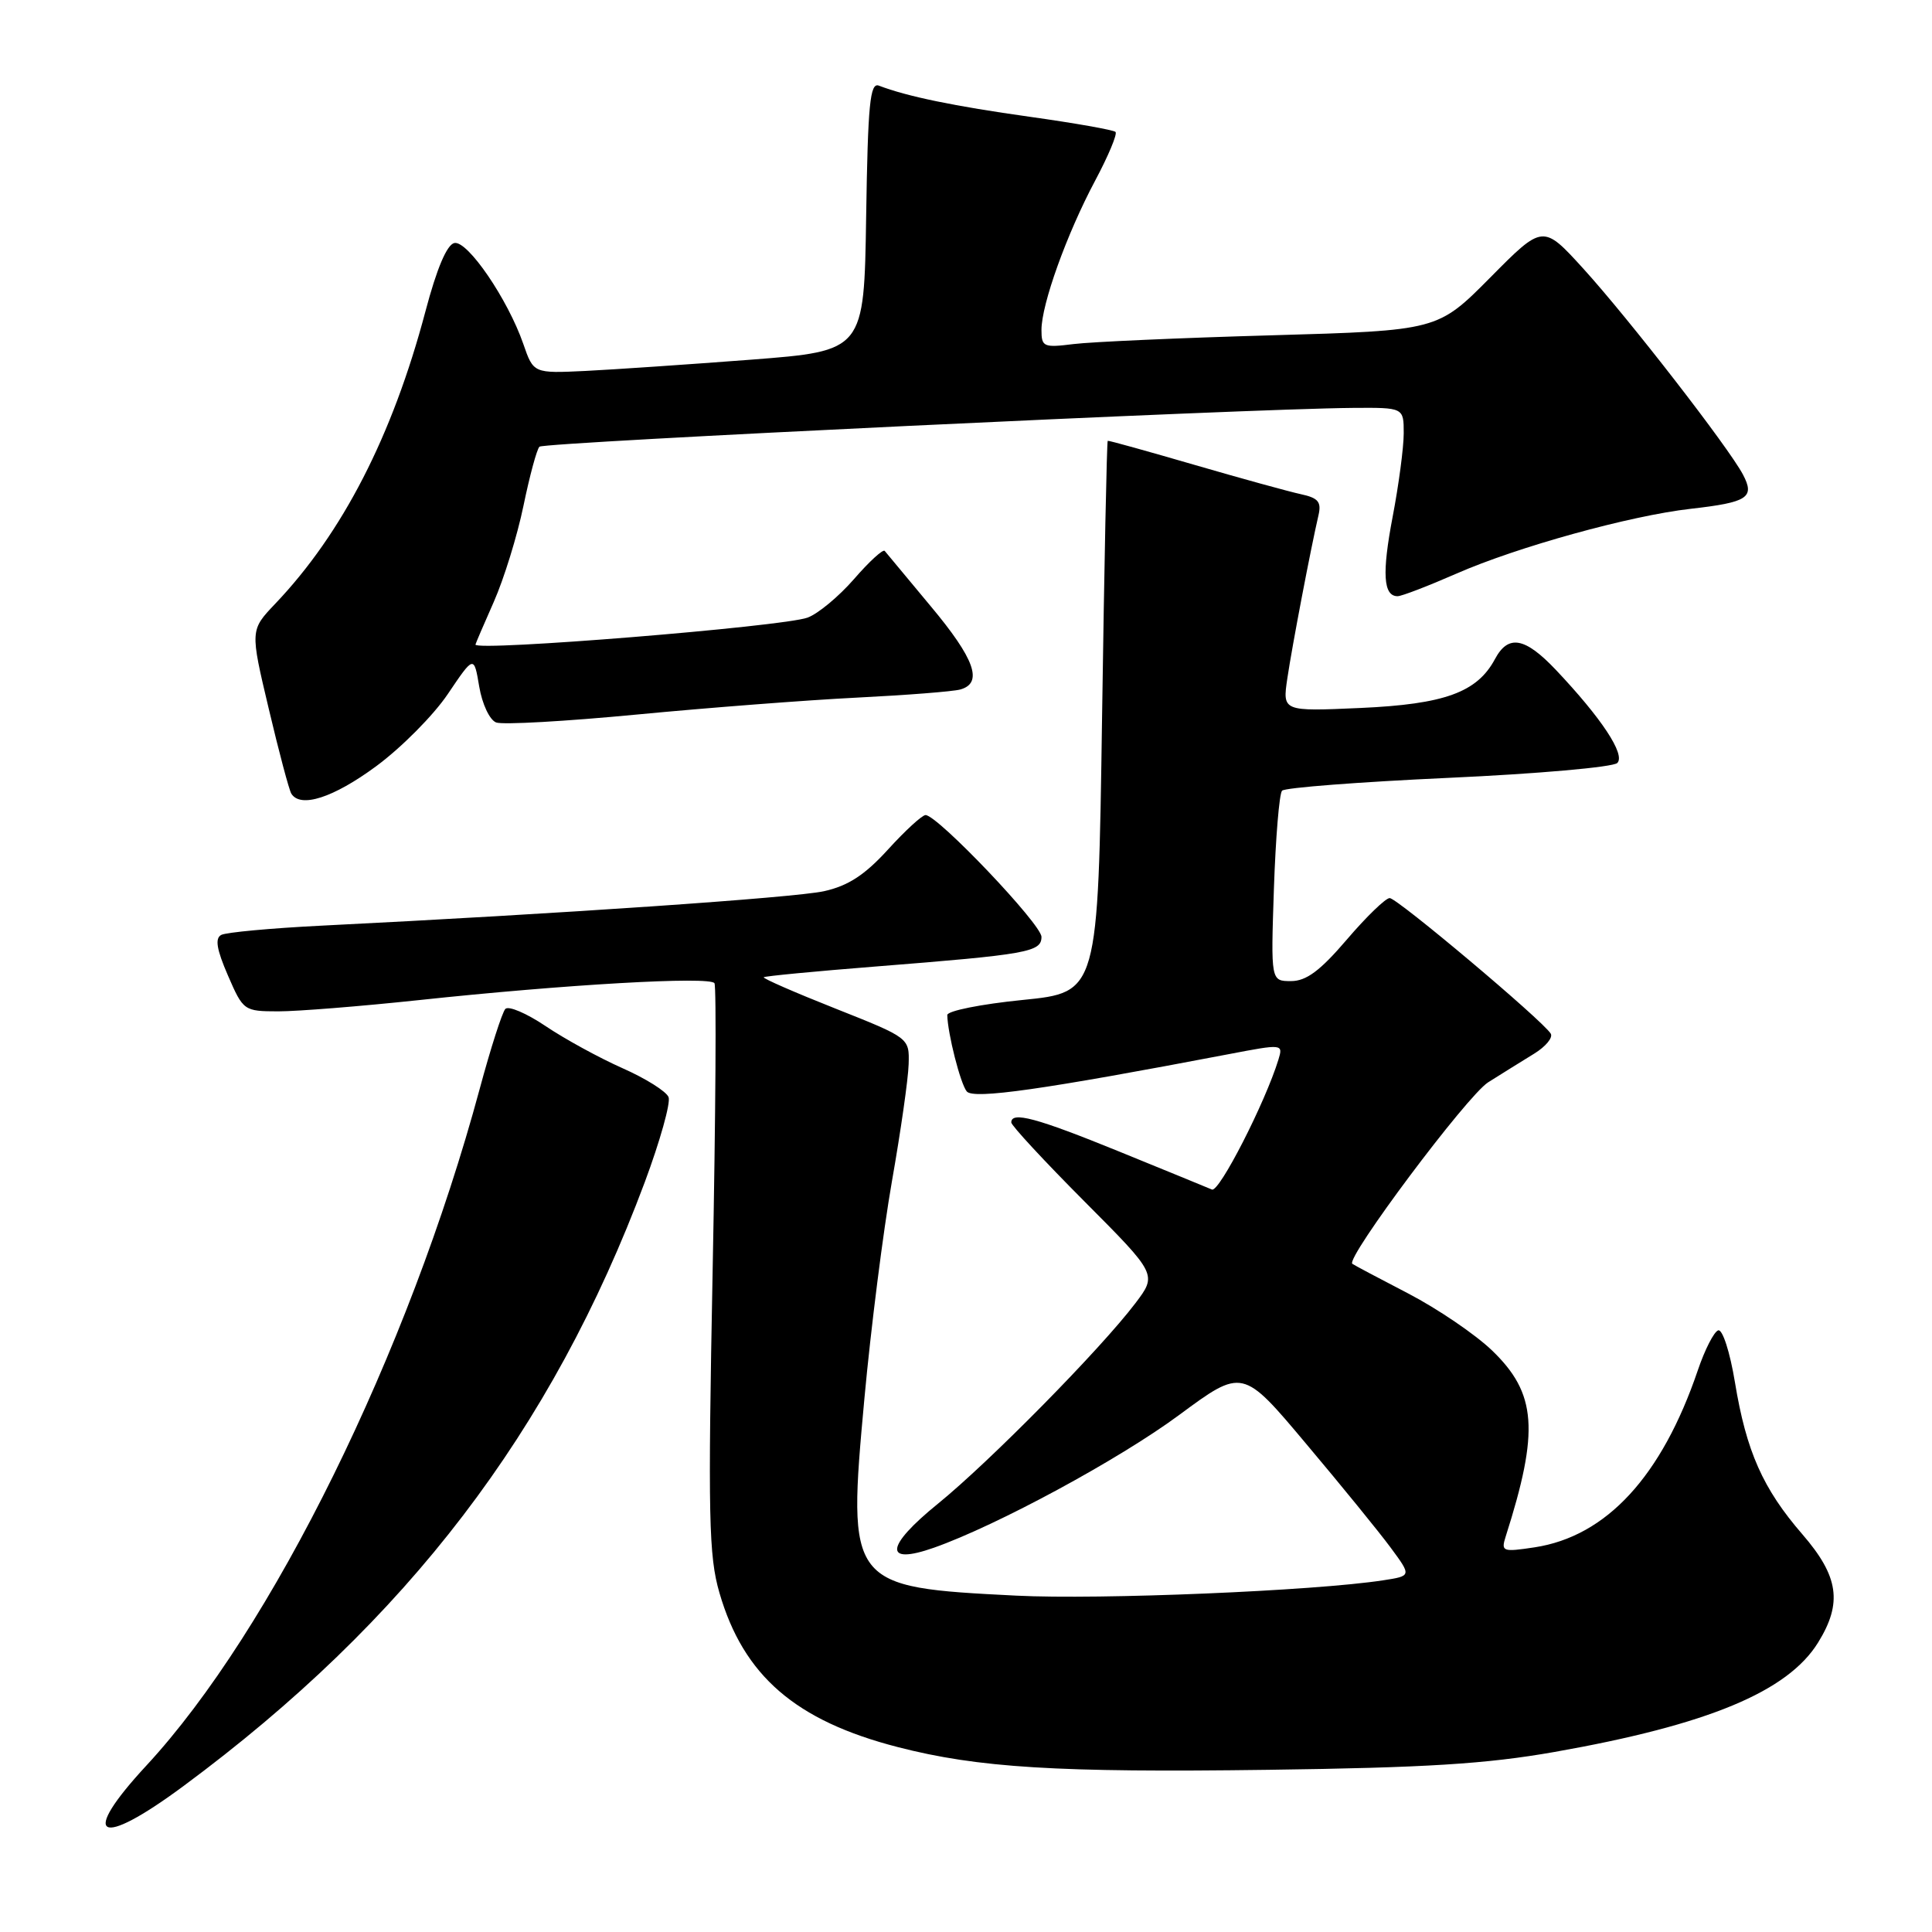 <?xml version="1.0" encoding="UTF-8" standalone="no"?>
<!DOCTYPE svg PUBLIC "-//W3C//DTD SVG 1.1//EN" "http://www.w3.org/Graphics/SVG/1.1/DTD/svg11.dtd" >
<svg xmlns="http://www.w3.org/2000/svg" xmlns:xlink="http://www.w3.org/1999/xlink" version="1.1" viewBox="0 0 256 256">
 <g >
 <path fill="currentColor"
d=" M 24.30 236.67 C 53.96 214.72 73.10 189.66 85.44 156.63 C 87.46 151.20 88.88 146.14 88.59 145.38 C 88.30 144.62 85.54 142.89 82.46 141.53 C 79.38 140.16 74.81 137.66 72.29 135.96 C 69.78 134.27 67.38 133.24 66.96 133.69 C 66.54 134.14 65.01 138.91 63.56 144.29 C 54.13 179.23 36.04 215.96 19.41 233.93 C 10.44 243.61 13.00 245.04 24.30 236.67 Z  M 206.00 232.14 C 226.28 228.56 236.88 224.16 240.91 217.64 C 244.16 212.39 243.64 208.87 238.83 203.31 C 233.59 197.26 231.40 192.33 229.89 183.17 C 229.23 179.15 228.24 176.09 227.67 176.28 C 227.11 176.46 225.89 178.85 224.97 181.57 C 220.19 195.63 212.86 203.58 203.34 205.03 C 199.09 205.67 198.88 205.59 199.51 203.60 C 203.99 189.56 203.62 184.63 197.69 178.93 C 195.48 176.81 190.49 173.42 186.59 171.39 C 182.69 169.37 179.36 167.60 179.19 167.46 C 178.27 166.73 194.40 145.17 197.19 143.41 C 199.01 142.26 201.75 140.56 203.28 139.62 C 204.81 138.68 205.80 137.49 205.48 136.96 C 204.40 135.21 185.14 119.00 184.14 119.00 C 183.60 119.00 181.04 121.48 178.46 124.50 C 174.93 128.63 173.09 130.00 171.07 130.00 C 168.39 130.00 168.39 130.00 168.80 117.75 C 169.03 111.01 169.51 105.17 169.88 104.77 C 170.25 104.37 180.17 103.61 191.93 103.07 C 203.68 102.54 213.75 101.65 214.30 101.10 C 215.41 99.99 212.21 95.16 206.15 88.75 C 202.05 84.43 199.85 84.04 198.09 87.33 C 195.73 91.74 191.42 93.31 180.27 93.81 C 169.93 94.27 169.93 94.27 170.58 89.88 C 171.22 85.56 173.70 72.59 174.70 68.30 C 175.12 66.50 174.68 65.98 172.36 65.48 C 170.79 65.14 164.44 63.39 158.25 61.59 C 152.06 59.79 146.90 58.35 146.78 58.41 C 146.66 58.46 146.32 74.92 146.03 95.00 C 145.50 131.50 145.50 131.50 135.50 132.50 C 130.00 133.05 125.51 133.95 125.52 134.50 C 125.57 136.95 127.26 143.60 128.10 144.62 C 128.99 145.69 138.20 144.38 162.77 139.69 C 169.99 138.31 170.03 138.32 169.40 140.40 C 167.65 146.10 161.55 158.03 160.59 157.62 C 159.99 157.36 154.44 155.09 148.26 152.57 C 137.33 148.12 134.00 147.23 134.00 148.73 C 134.00 149.13 138.35 153.83 143.67 159.17 C 153.33 168.87 153.33 168.87 150.44 172.69 C 145.82 178.78 131.12 193.70 124.27 199.26 C 117.28 204.93 117.05 207.44 123.75 205.08 C 132.11 202.13 148.28 193.38 156.22 187.51 C 164.65 181.28 164.65 181.28 173.07 191.31 C 177.71 196.82 182.75 203.01 184.27 205.07 C 187.04 208.82 187.04 208.82 183.27 209.40 C 174.17 210.80 145.77 211.99 134.65 211.43 C 112.39 210.31 112.26 210.15 114.54 185.29 C 115.39 176.05 117.03 163.10 118.19 156.50 C 119.35 149.90 120.35 142.93 120.40 141.01 C 120.50 137.53 120.50 137.53 110.70 133.64 C 105.32 131.51 101.04 129.64 101.20 129.49 C 101.37 129.34 108.03 128.70 116.00 128.07 C 136.20 126.47 138.00 126.15 138.00 124.14 C 138.00 122.47 124.22 108.00 122.64 108.00 C 122.19 108.00 119.95 110.05 117.66 112.57 C 114.58 115.95 112.38 117.38 109.18 118.09 C 105.28 118.95 74.11 121.09 42.50 122.66 C 35.90 122.99 29.97 123.54 29.32 123.88 C 28.46 124.33 28.70 125.79 30.20 129.25 C 32.23 133.93 32.32 134.00 36.88 134.01 C 39.42 134.01 47.80 133.34 55.50 132.52 C 74.83 130.45 94.10 129.34 94.67 130.28 C 94.94 130.70 94.83 147.80 94.43 168.28 C 93.80 201.02 93.91 206.17 95.33 211.06 C 98.52 222.05 105.41 228.01 118.97 231.50 C 129.60 234.24 140.11 234.89 168.00 234.51 C 188.95 234.23 196.91 233.74 206.00 232.14 Z  M 49.83 101.54 C 53.16 99.09 57.44 94.78 59.34 91.96 C 62.80 86.83 62.80 86.83 63.50 90.98 C 63.89 93.29 64.88 95.40 65.74 95.73 C 66.59 96.06 74.98 95.58 84.39 94.68 C 93.80 93.78 106.90 92.77 113.50 92.44 C 120.10 92.11 126.29 91.63 127.25 91.36 C 130.30 90.50 129.17 87.31 123.31 80.31 C 120.19 76.56 117.45 73.28 117.23 73.00 C 117.01 72.73 115.18 74.40 113.17 76.72 C 111.15 79.04 108.38 81.34 107.00 81.84 C 103.66 83.04 63.00 86.34 63.00 85.41 C 63.00 85.32 64.09 82.77 65.43 79.75 C 66.77 76.72 68.54 71.00 69.36 67.03 C 70.18 63.06 71.13 59.53 71.48 59.19 C 72.07 58.60 165.04 54.16 179.25 54.05 C 186.00 54.00 186.00 54.00 186.00 57.41 C 186.00 59.29 185.34 64.25 184.54 68.44 C 183.10 75.97 183.29 79.00 185.19 79.00 C 185.73 79.00 189.23 77.65 192.98 76.01 C 201.07 72.46 216.00 68.33 224.02 67.42 C 231.60 66.56 232.56 65.93 230.95 62.88 C 229.04 59.27 215.85 42.26 209.81 35.61 C 204.45 29.72 204.45 29.72 197.48 36.76 C 190.50 43.80 190.50 43.80 168.50 44.43 C 156.40 44.77 144.59 45.30 142.25 45.59 C 138.28 46.09 138.00 45.96 138.00 43.72 C 138.00 40.32 141.35 31.00 145.10 23.96 C 146.86 20.66 148.08 17.75 147.81 17.48 C 147.55 17.22 142.42 16.31 136.42 15.47 C 126.44 14.07 120.19 12.78 116.46 11.35 C 115.28 10.89 115.00 13.76 114.77 28.65 C 114.50 46.50 114.50 46.50 99.50 47.66 C 91.25 48.29 81.39 48.96 77.60 49.15 C 70.69 49.48 70.69 49.48 69.34 45.57 C 67.29 39.66 61.97 31.86 60.21 32.20 C 59.22 32.40 57.88 35.56 56.37 41.27 C 51.99 57.78 45.38 70.64 36.47 80.00 C 33.14 83.50 33.14 83.50 35.61 93.91 C 36.96 99.63 38.31 104.69 38.60 105.16 C 39.81 107.12 44.17 105.71 49.83 101.54 Z "/>
</g>
</svg>